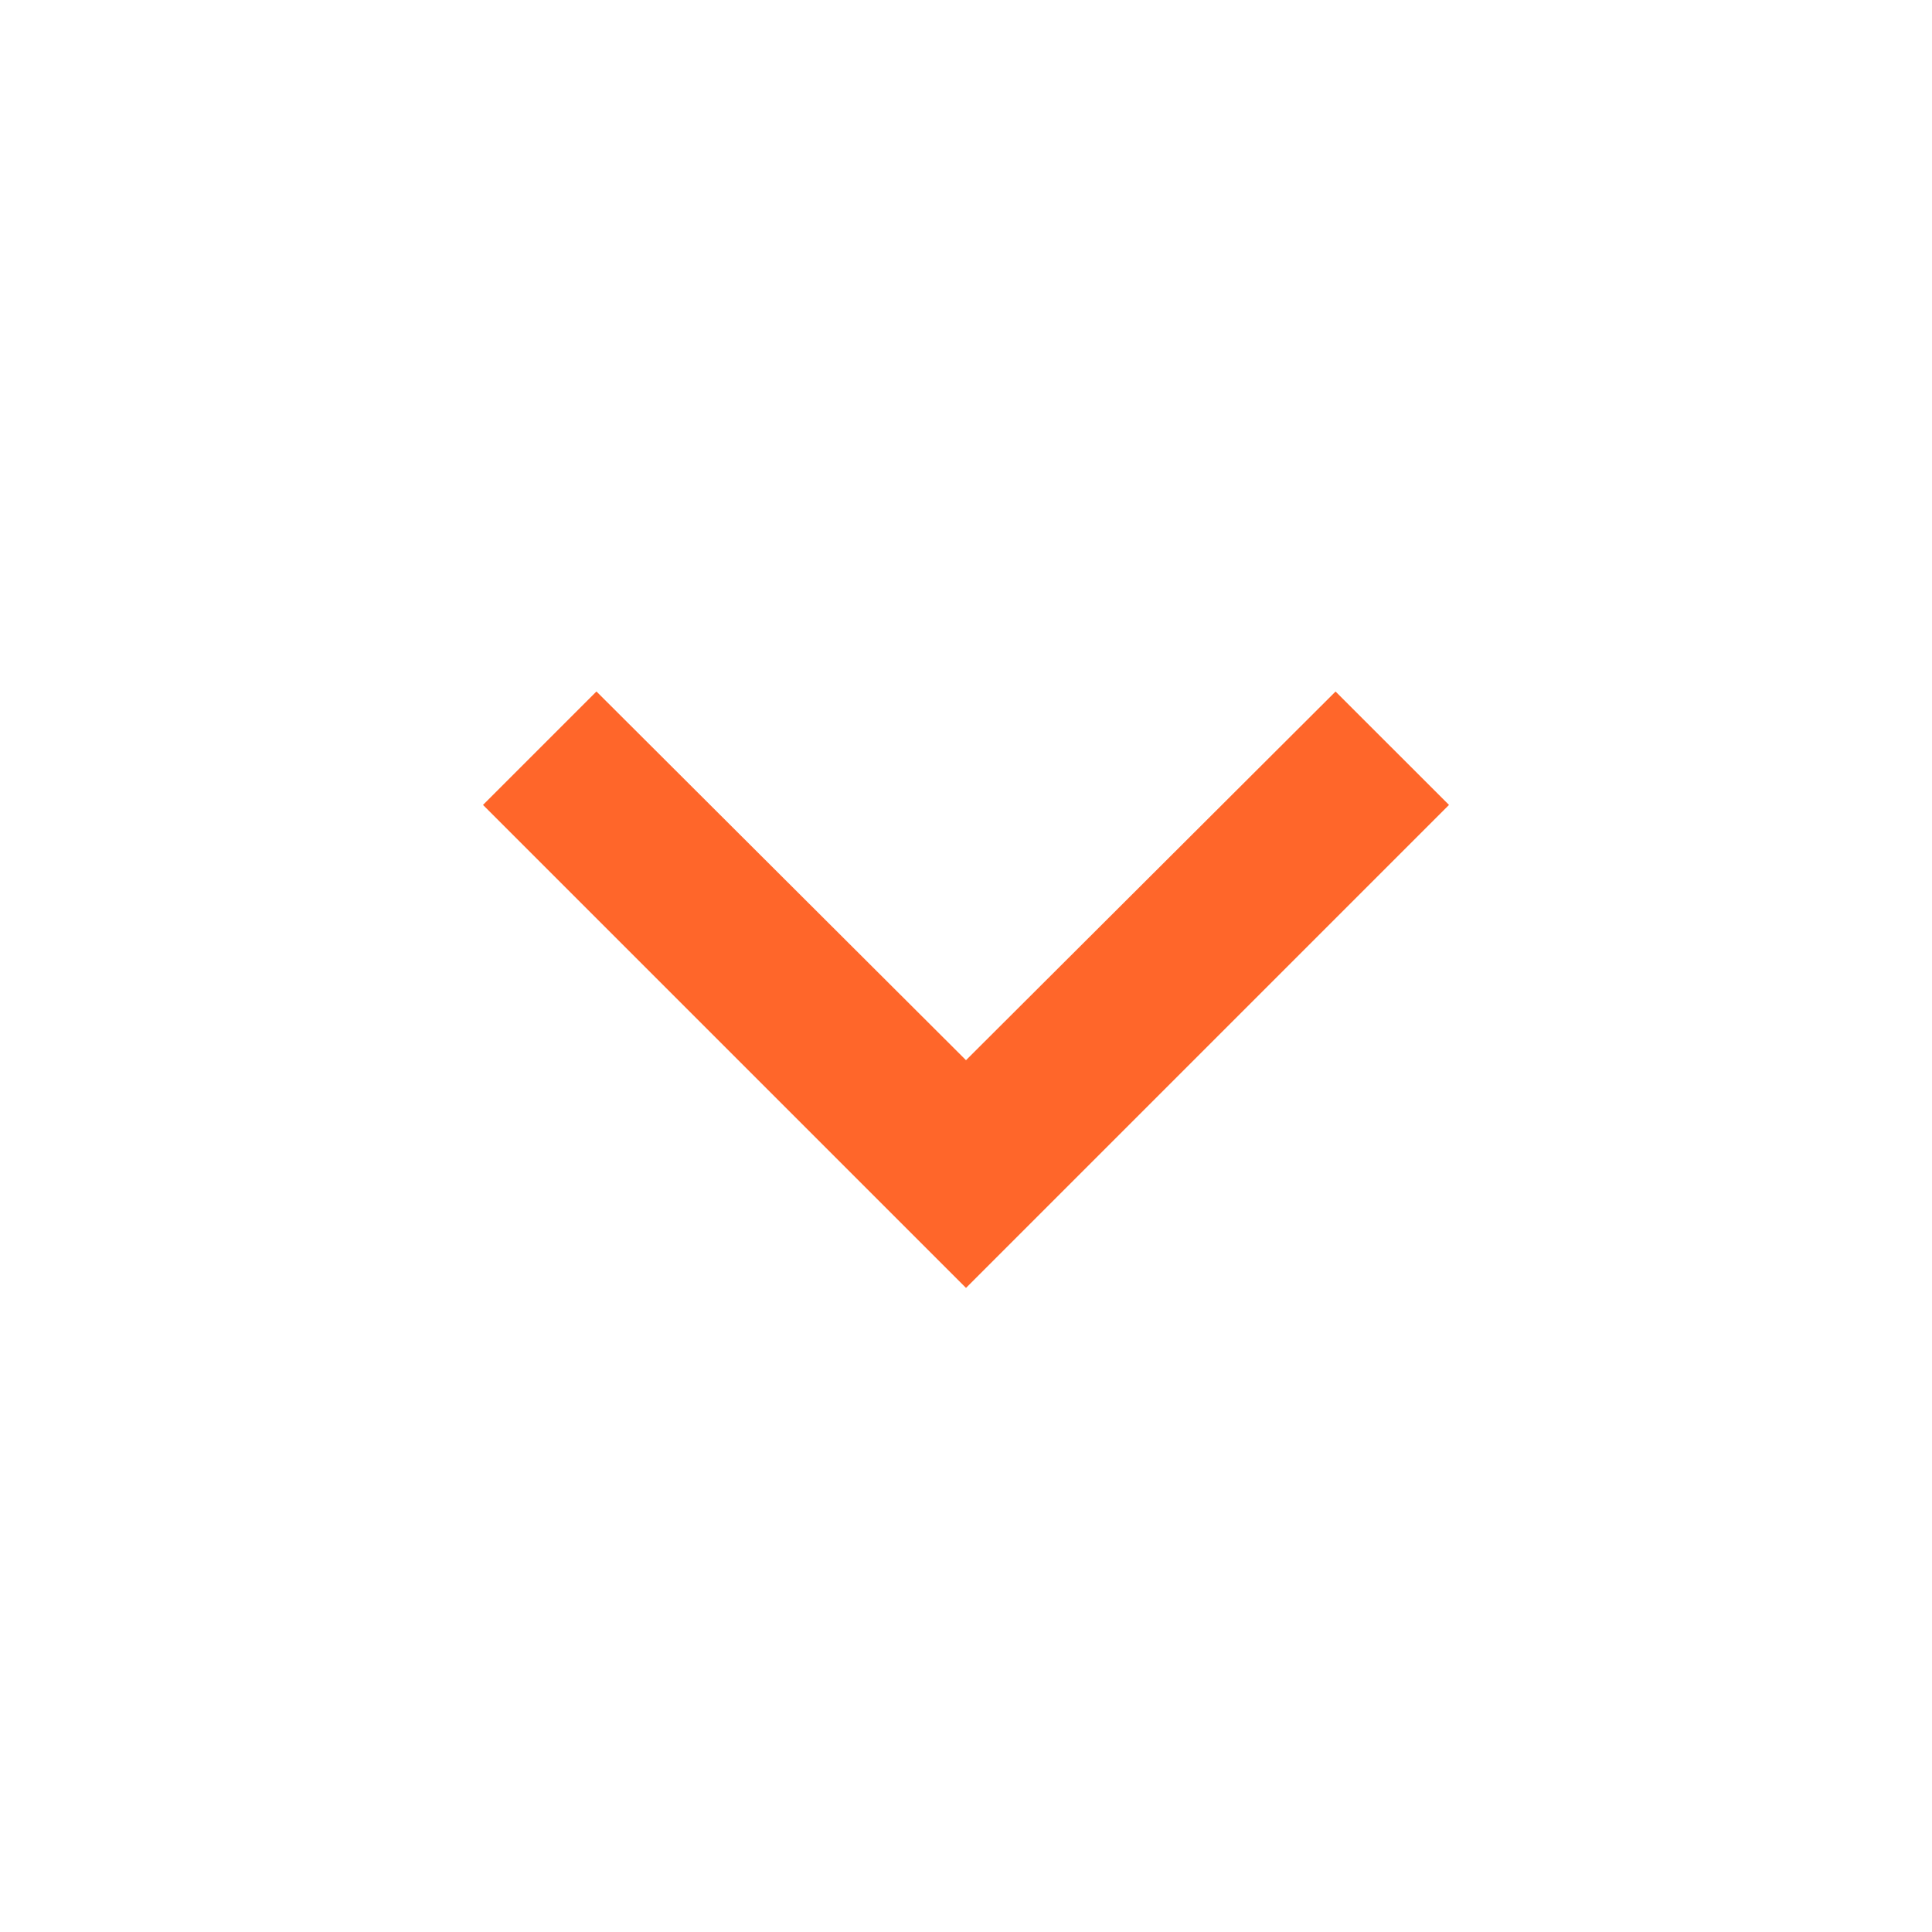 <svg xmlns="http://www.w3.org/2000/svg" width="32" height="32">
    <path style="stroke:none;fill-rule:nonzero;fill:#FF662A;fill-opacity:1" d="M9.879 11.453 16 17.56l6.121-6.106L24 13.332l-8 8-8-8Zm0 0"/>
</svg>
